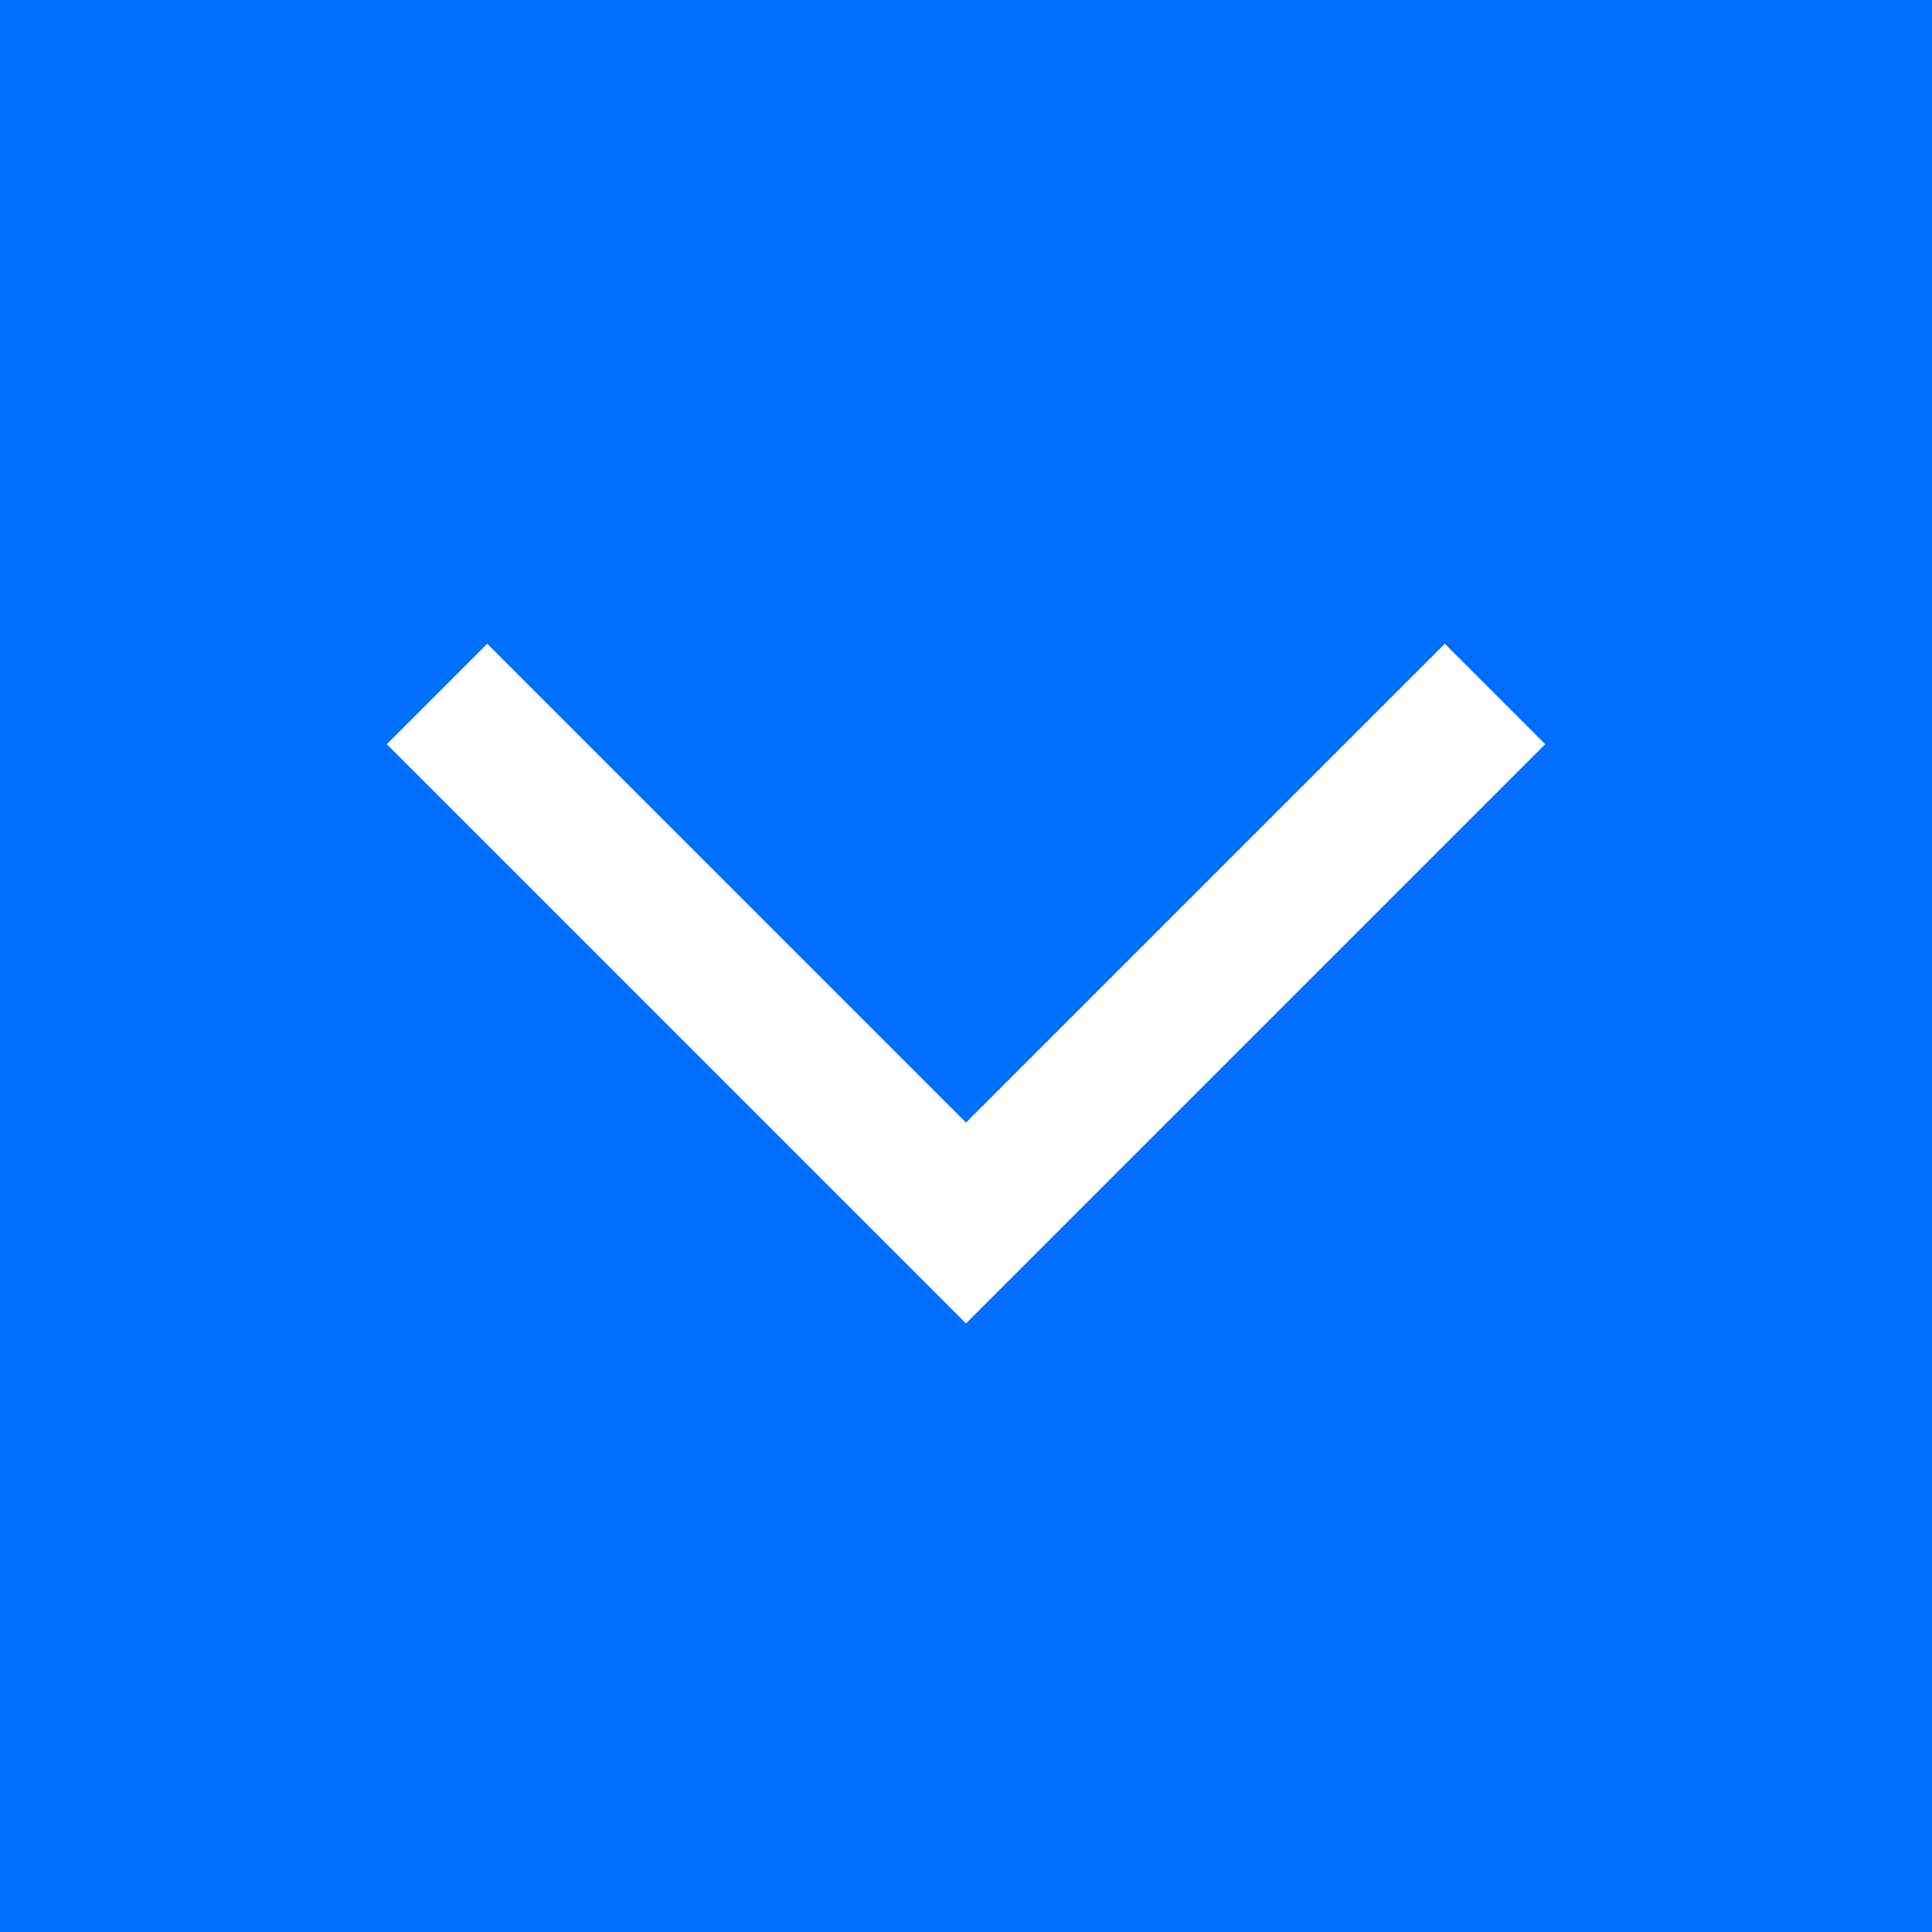 <svg xmlns="http://www.w3.org/2000/svg" width="68" height="68" viewBox="0 0 68 68">
  <g id="Grupo_191" data-name="Grupo 191" transform="translate(-405 -864)">
    <rect id="Rectángulo_5" data-name="Rectángulo 5" width="68" height="68" transform="translate(405 864)" fill="#006fff"/>
    <path id="Trazado_2" data-name="Trazado 2" d="M2506.382,897.426,2525,916.045l18.619-18.619" transform="translate(-2086 -9)" fill="none" stroke="#fff" stroke-width="5"/>
  </g>
</svg>
